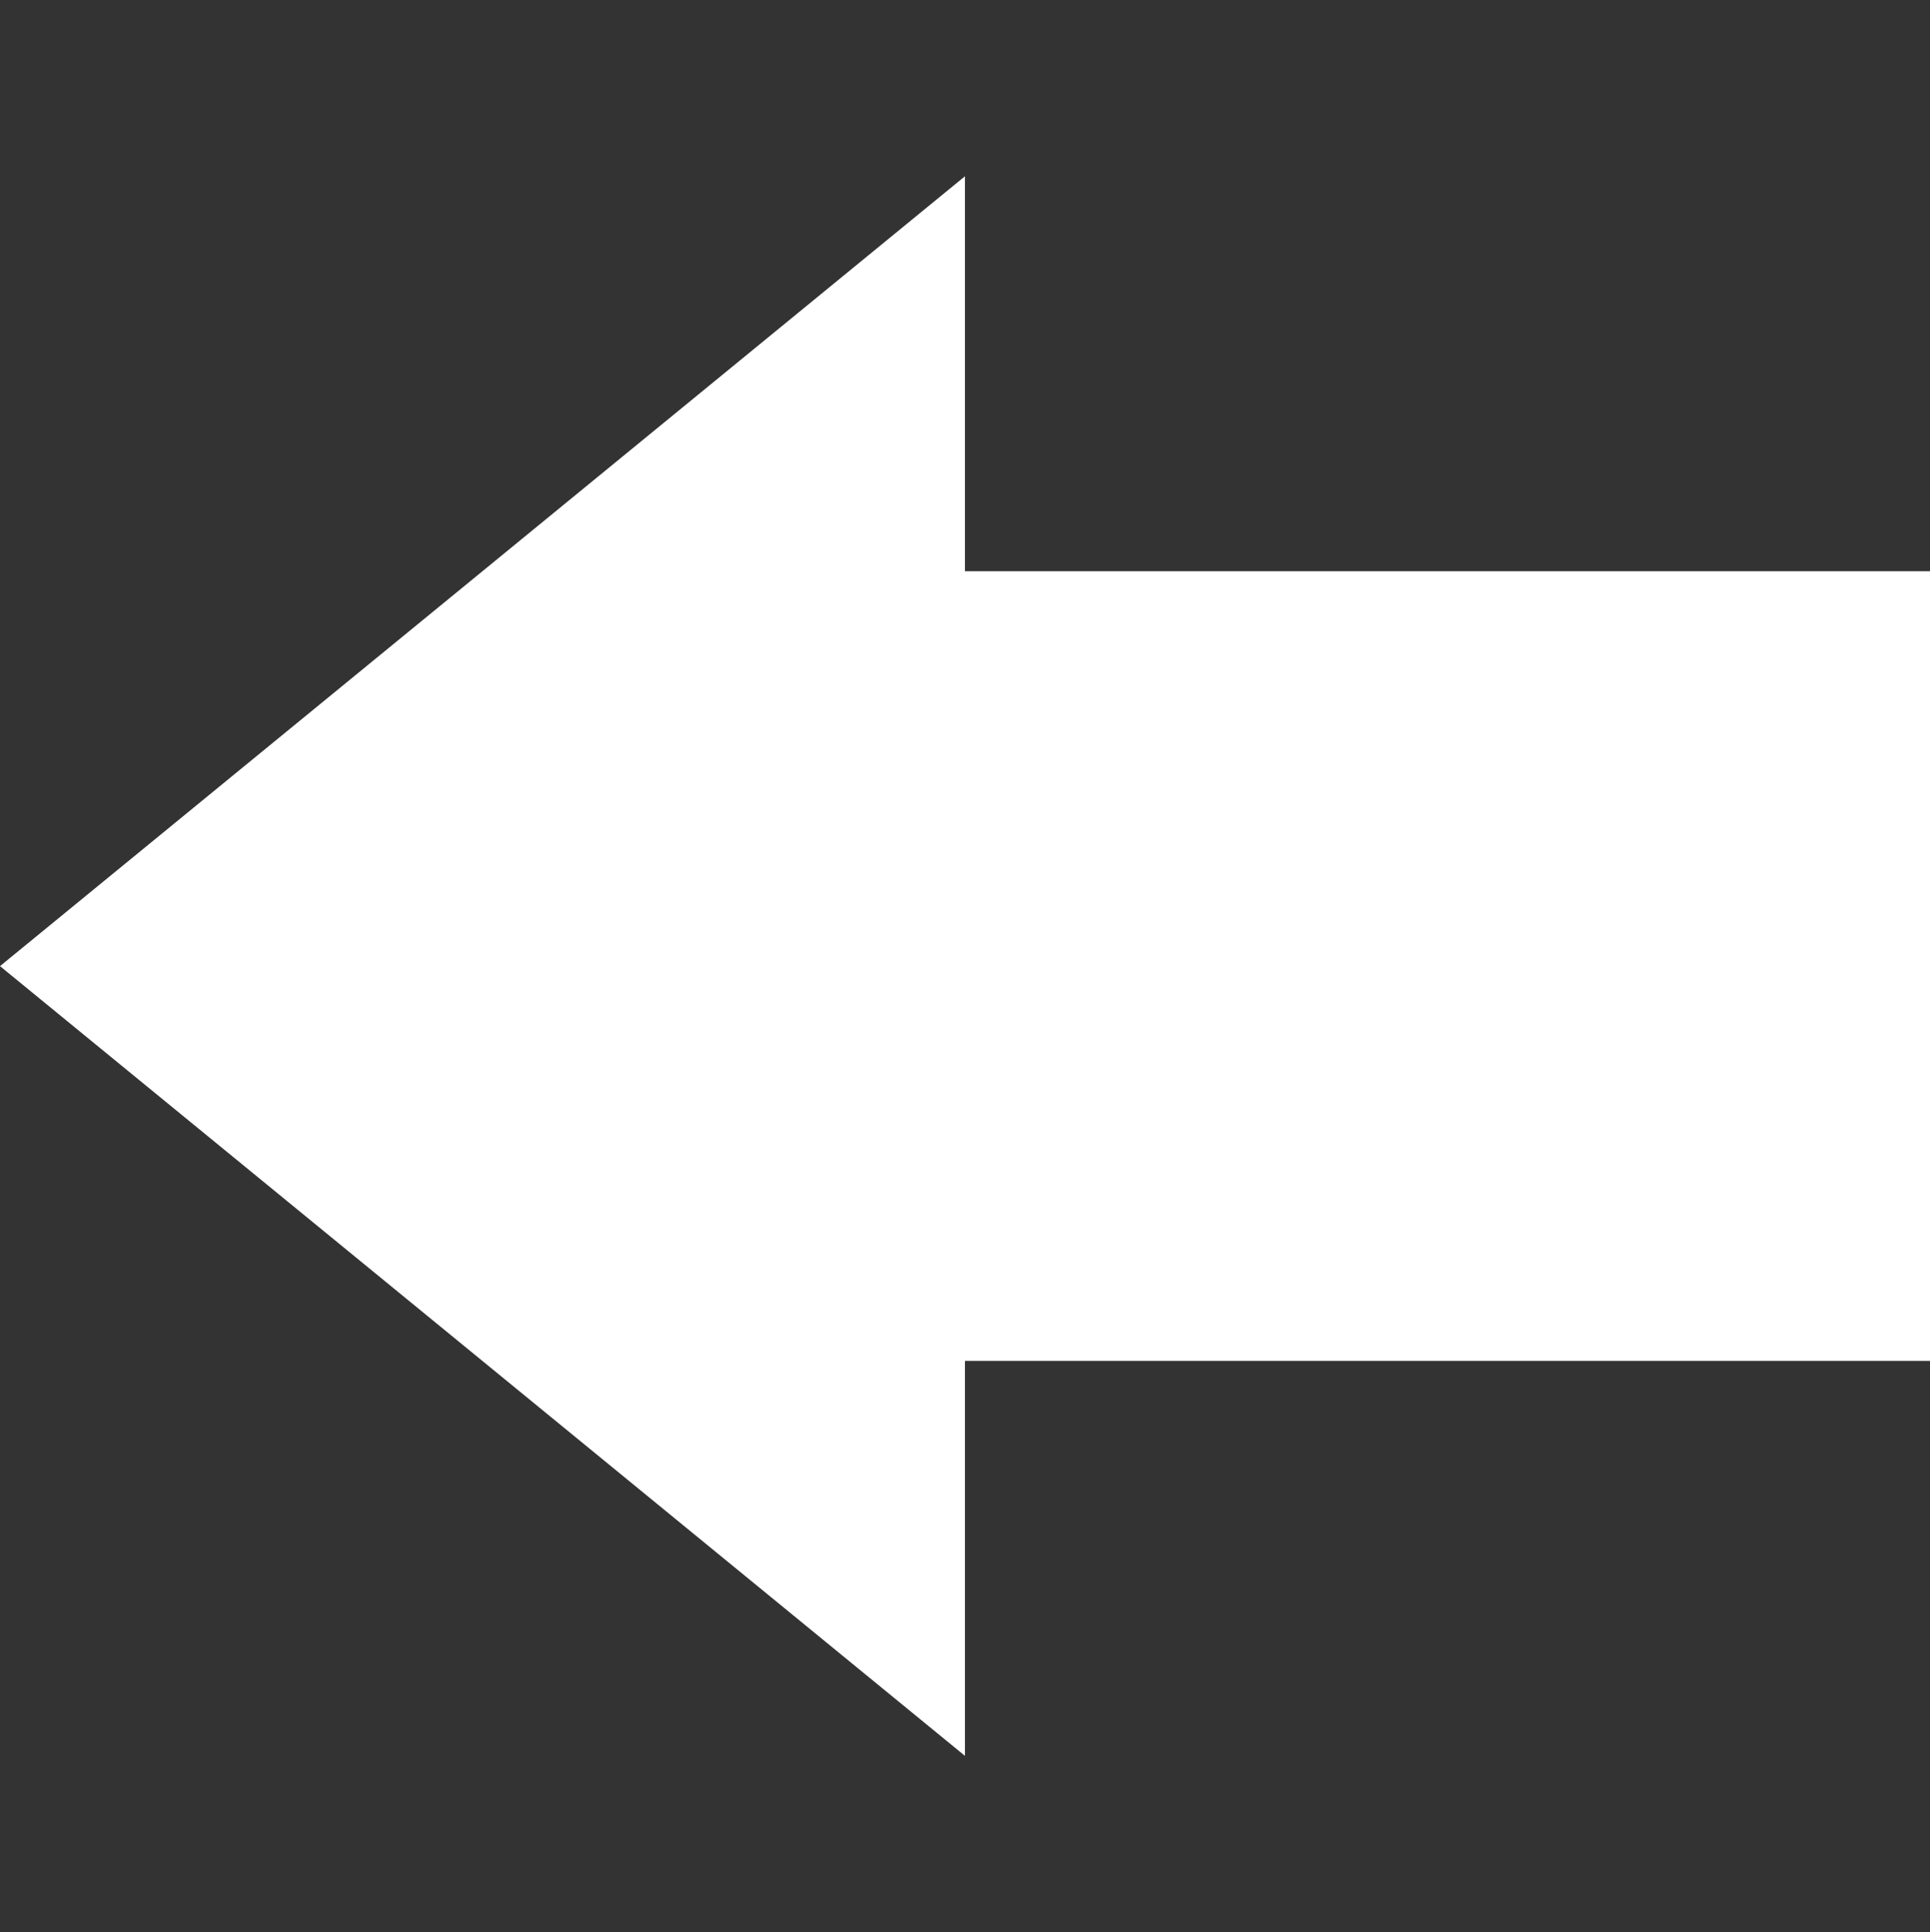 <?xml version="1.0" encoding="utf-8"?>
<!-- Generator: Adobe Illustrator 16.2.0, SVG Export Plug-In . SVG Version: 6.00 Build 0)  -->
<!DOCTYPE svg PUBLIC "-//W3C//DTD SVG 1.1//EN" "http://www.w3.org/Graphics/SVG/1.1/DTD/svg11.dtd">
<svg version="1.1" id="Layer_1" xmlns="http://www.w3.org/2000/svg" xmlns:xlink="http://www.w3.org/1999/xlink" x="0px" y="0px"
	 width="13.863px" height="13.875px" viewBox="0 0 13.863 13.875" enable-background="new 0 0 13.863 13.875" xml:space="preserve">
<rect x="0" y="0" width="13.863" height="13.875" fill="#333333" stroke="none"/>
<polygon fill="#FFFFFF" points="13.863,9.773 6.931,9.773 6.931,12.609 0,6.938 6.931,1.266 6.931,4.102 13.863,4.102 "/>
</svg>
